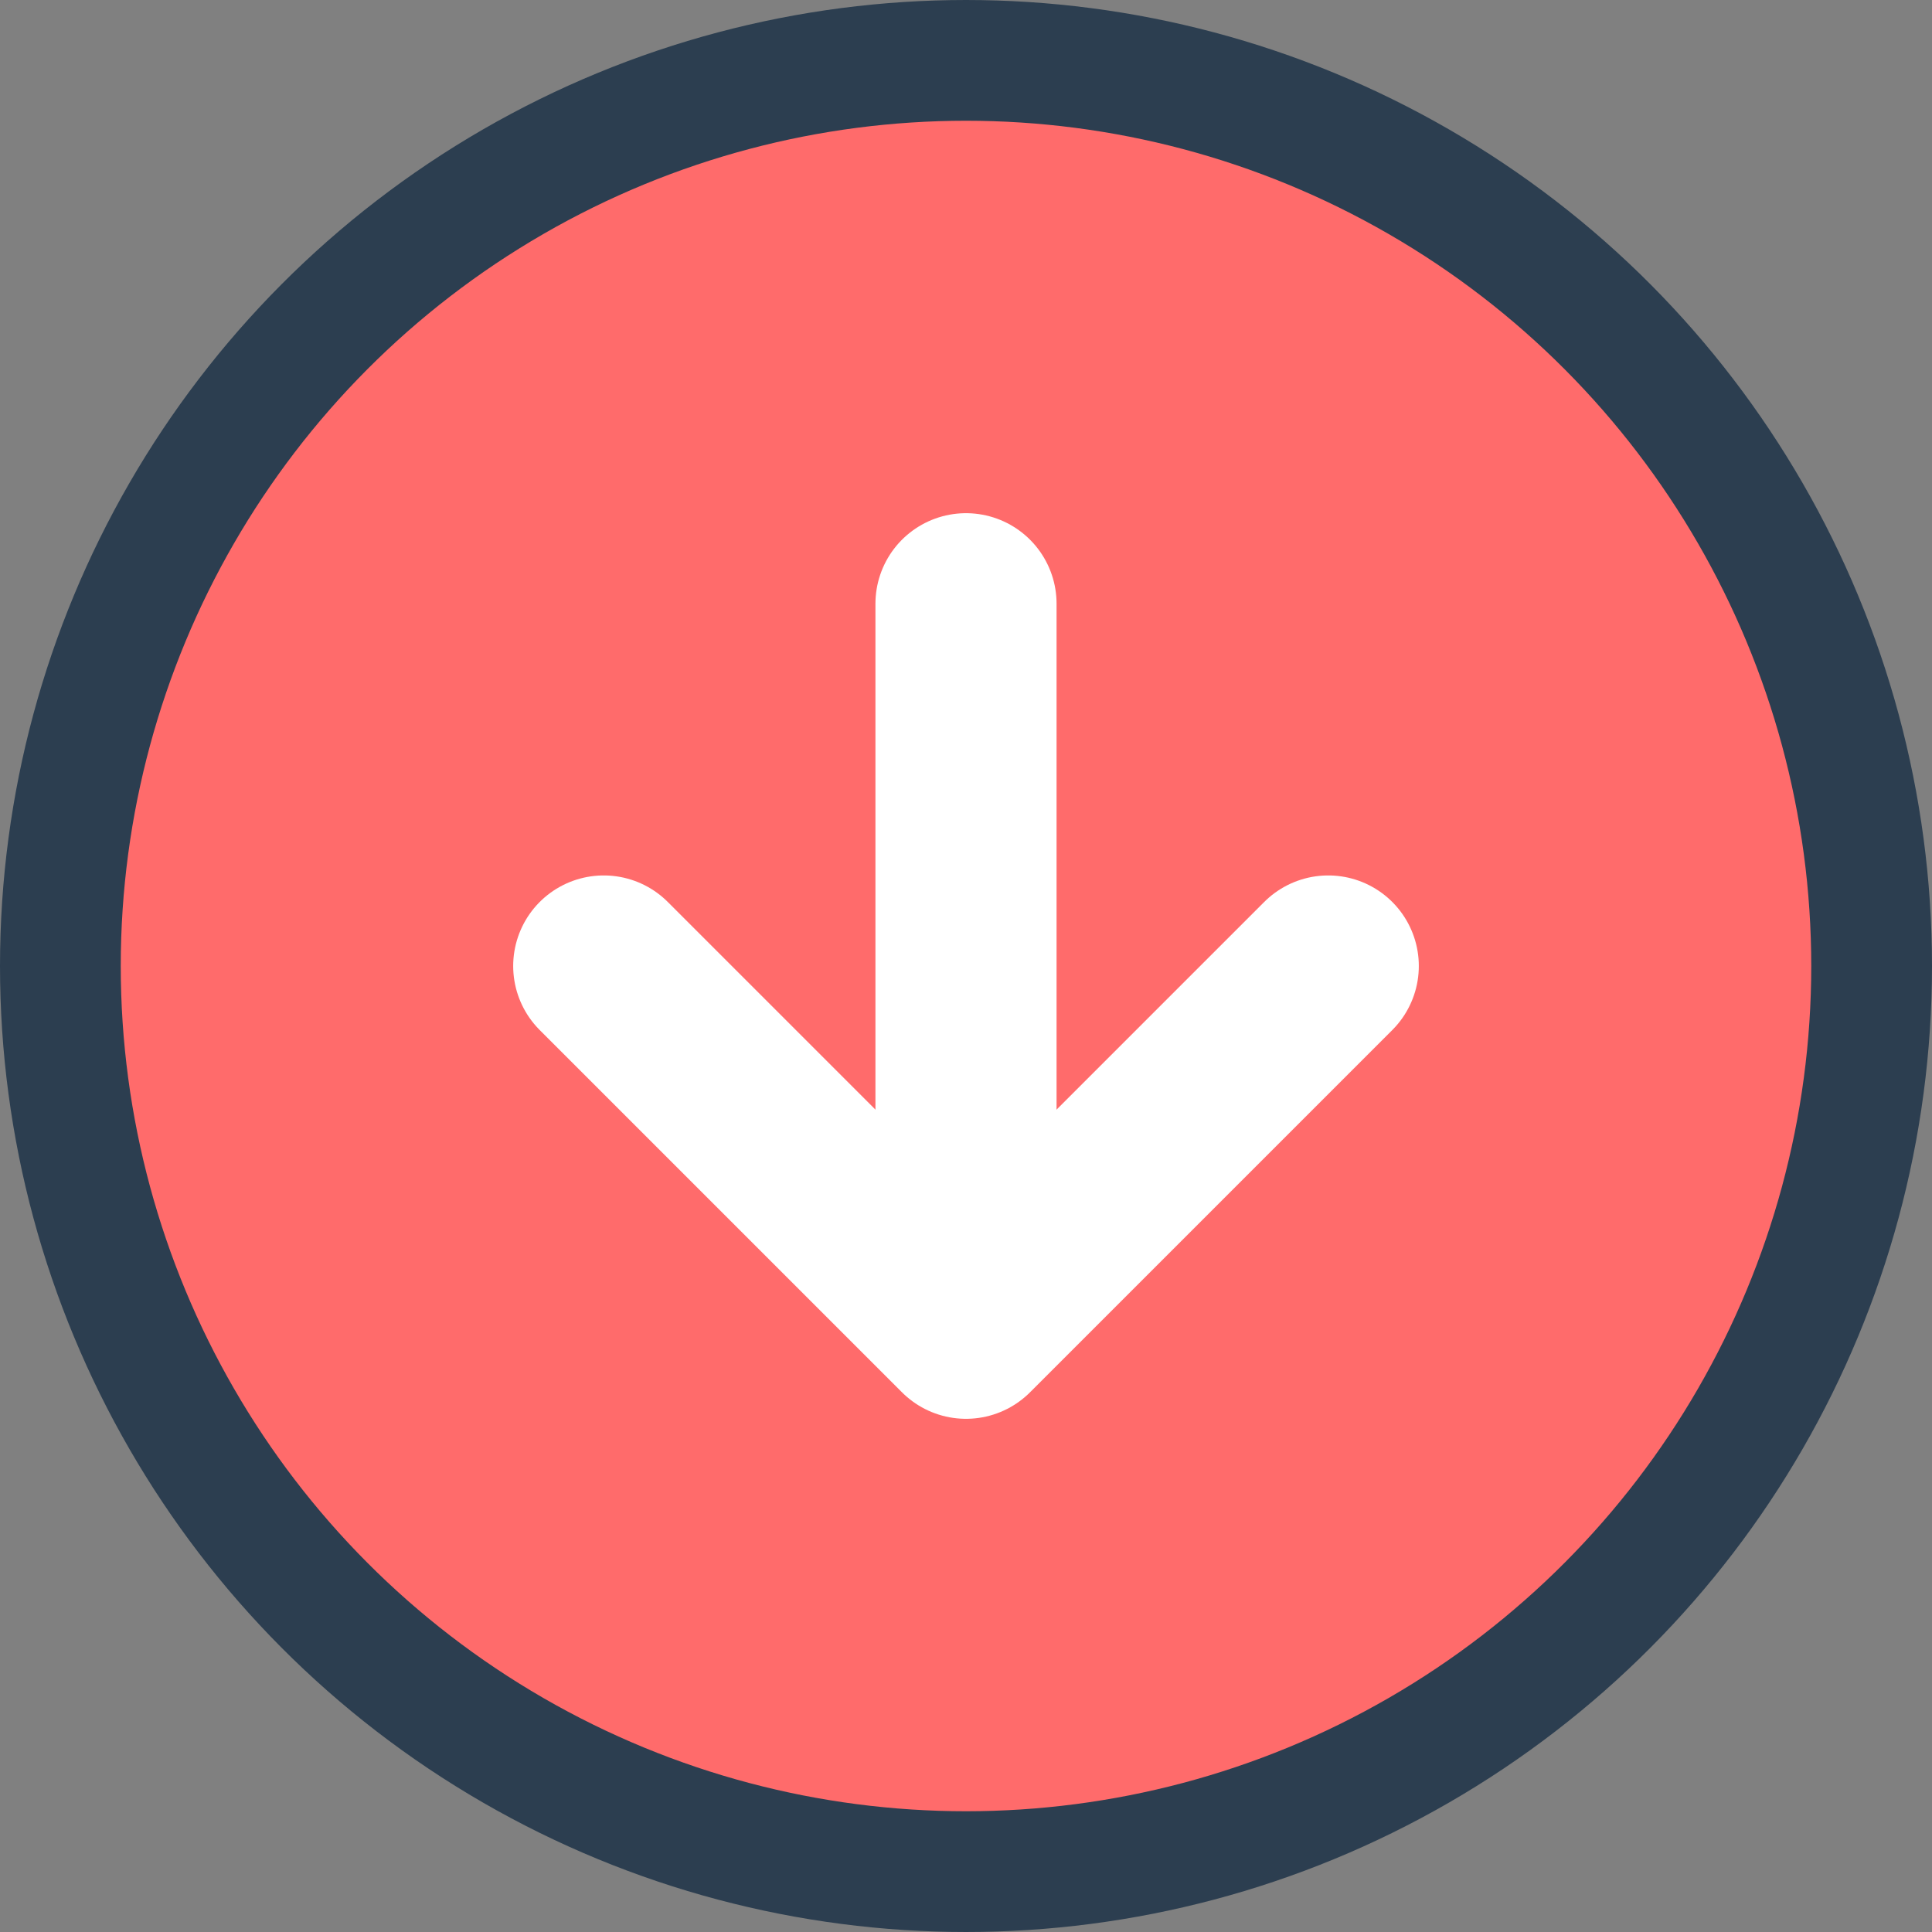 <?xml version="1.0" encoding="UTF-8"?>
<svg width="32" height="32" viewBox="0 0 32 32" fill="none" xmlns="http://www.w3.org/2000/svg">
    <rect x="0" y="0" width="32" height="32" fill="#808080" stroke="none"/>
    <circle cx="16" cy="16" r="15" fill="#ff6b6b" stroke="#2c3e50" stroke-width="2"/>
    <path d="M10 16 L16 22 L22 16" stroke="white" stroke-width="3" stroke-linecap="round" stroke-linejoin="round"/>
    <path d="M16 10 L16 21" stroke="white" stroke-width="3" stroke-linecap="round"/>
</svg>
